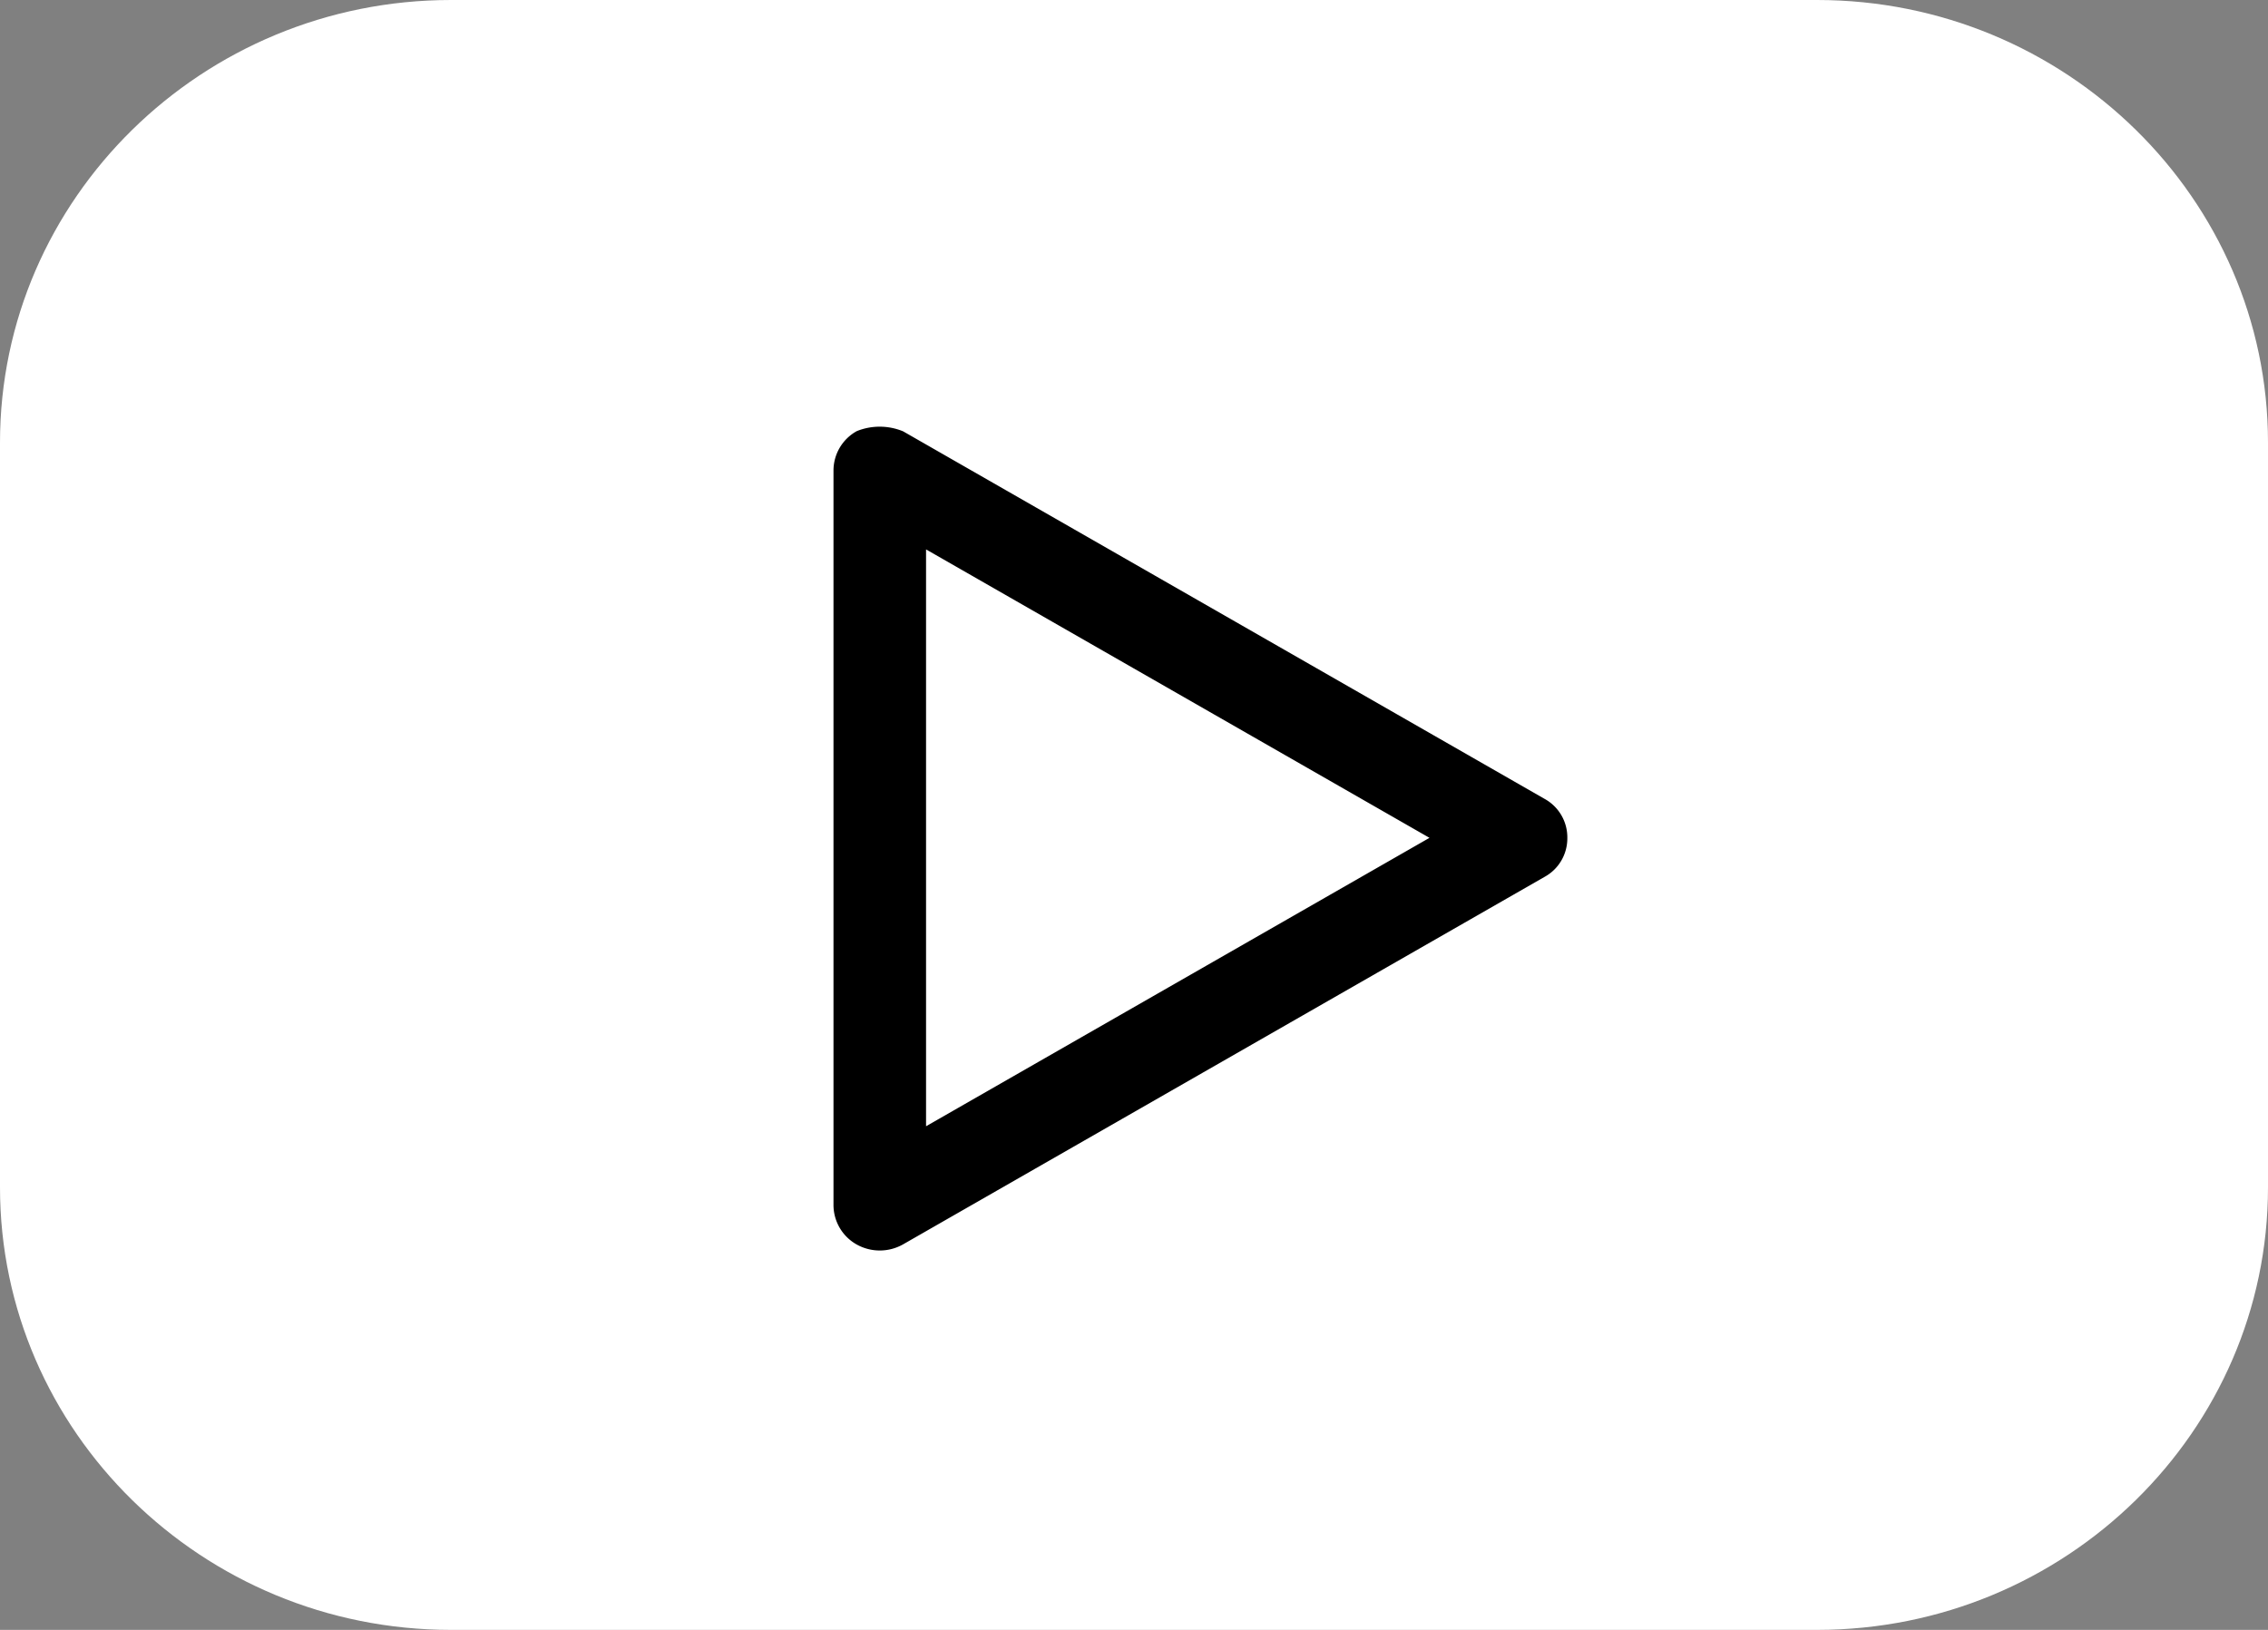 <svg xmlns="http://www.w3.org/2000/svg" width="32" height="23" viewBox="0 0 32 23"><rect x="0" y="0" width="32" height="23" fill="#808080" stroke="none"/><g><g><g><path fill="#fff" d="M25.637 0H6.363C2.855 0 0 2.802 0 6.245v10.51C0 20.2 2.855 23 6.363 23h19.274C29.145 23 32 20.198 32 16.755V6.245C32 2.802 29.145 0 25.637 0z"/></g><g><path d="M13.066 15.893v-8.14l7.103 4.07zm8.725-4.621l-9.048-5.185a.865.865 0 0 0-.655-.003.636.636 0 0 0-.328.555V17a.64.64 0 0 0 .328.562.668.668 0 0 0 .655-.003l9.048-5.184a.619.619 0 0 0 .323-.55.62.62 0 0 0-.323-.553z"/></g></g></g></svg>